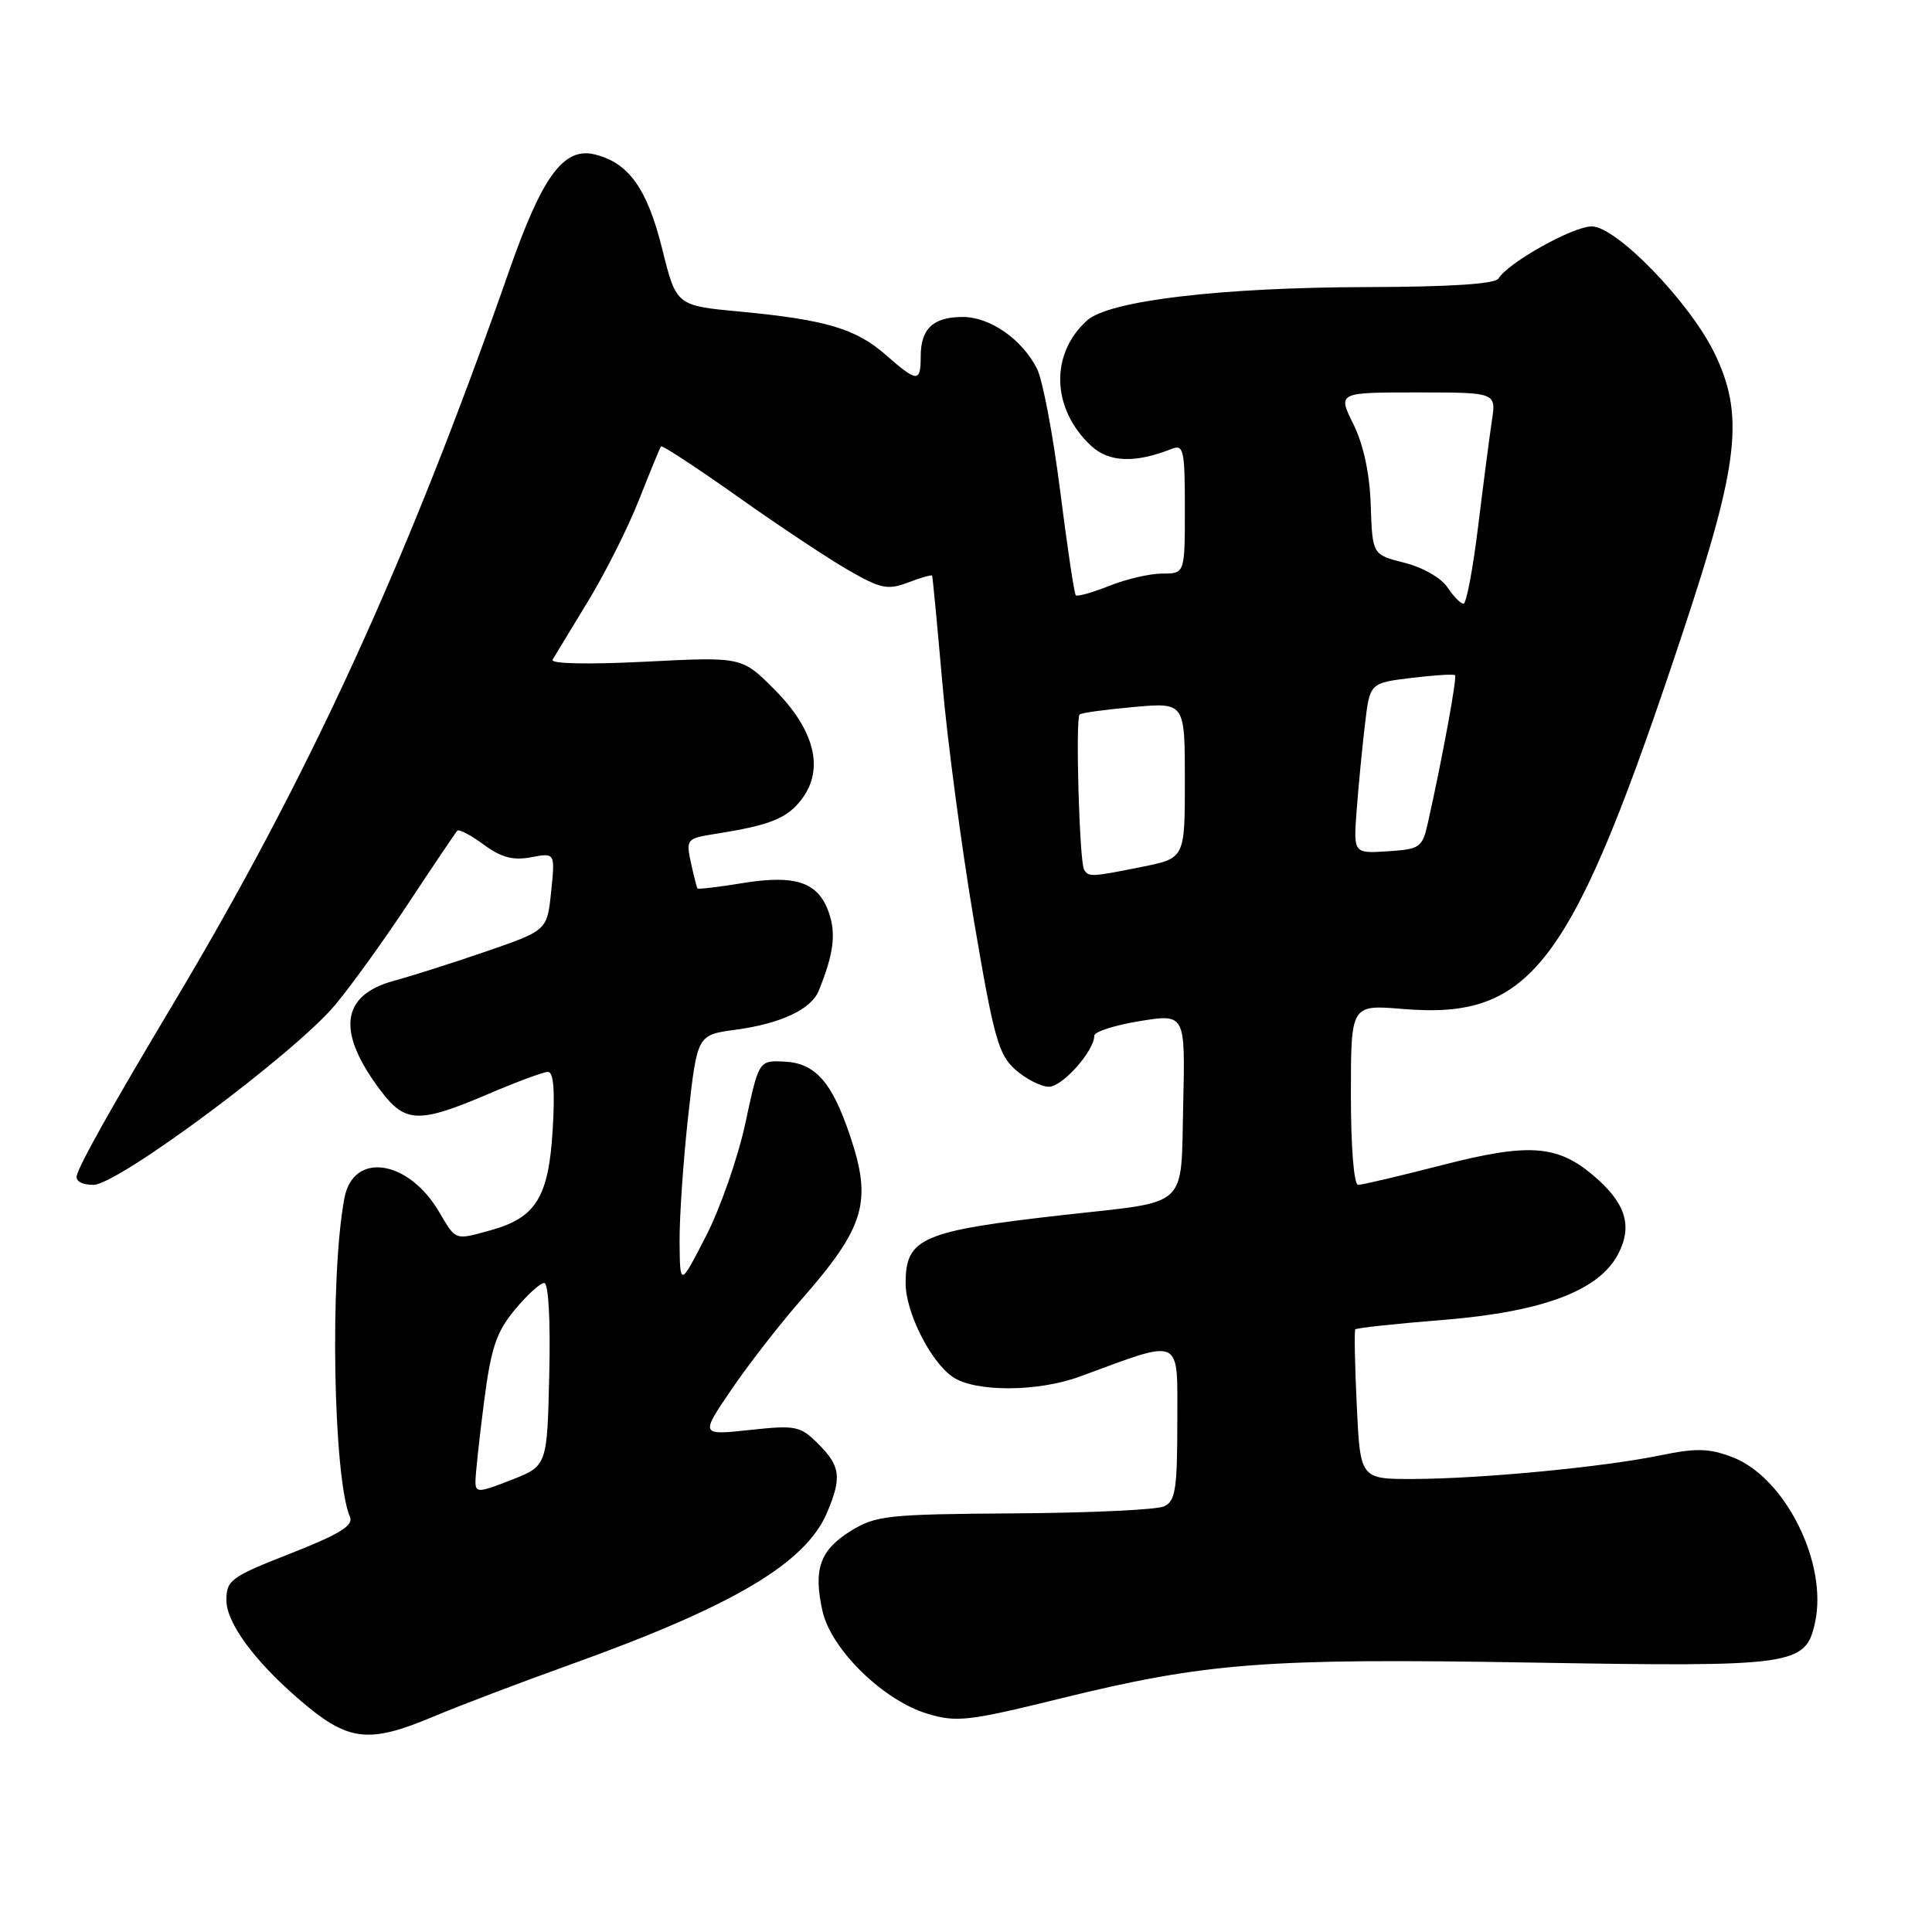 <?xml version="1.0" encoding="UTF-8" standalone="no"?>
<!DOCTYPE svg PUBLIC "-//W3C//DTD SVG 1.1//EN" "http://www.w3.org/Graphics/SVG/1.1/DTD/svg11.dtd" >
<svg xmlns="http://www.w3.org/2000/svg" xmlns:xlink="http://www.w3.org/1999/xlink" version="1.1" viewBox="0 0 256 256">
 <g >
 <path fill="currentColor"
d=" M 57.50 227.43 C 60.80 226.04 68.90 222.96 75.50 220.59 C 97.23 212.79 106.80 207.11 109.62 200.36 C 111.56 195.73 111.36 194.27 108.44 191.34 C 106.03 188.94 105.48 188.82 99.34 189.48 C 92.80 190.18 92.80 190.18 96.89 184.16 C 99.14 180.85 103.28 175.52 106.08 172.32 C 114.62 162.59 115.61 159.30 112.62 150.45 C 110.24 143.37 108.02 140.87 103.96 140.67 C 100.55 140.50 100.55 140.50 98.78 148.76 C 97.81 153.31 95.46 160.06 93.56 163.76 C 90.10 170.50 90.10 170.50 90.05 164.55 C 90.02 161.27 90.54 153.76 91.19 147.86 C 92.39 137.13 92.39 137.13 97.44 136.45 C 103.45 135.64 107.48 133.75 108.48 131.29 C 110.47 126.40 110.81 123.75 109.82 120.90 C 108.41 116.88 105.43 115.87 98.36 117.02 C 95.21 117.54 92.54 117.85 92.43 117.73 C 92.32 117.60 91.93 116.06 91.55 114.31 C 90.89 111.22 90.99 111.10 94.68 110.51 C 102.13 109.34 104.32 108.45 106.28 105.83 C 109.25 101.85 107.92 96.66 102.56 91.30 C 98.29 87.03 98.29 87.03 85.49 87.68 C 77.85 88.06 72.90 87.96 73.22 87.41 C 73.52 86.91 75.63 83.43 77.91 79.68 C 80.20 75.93 83.25 69.85 84.69 66.18 C 86.14 62.51 87.44 59.34 87.59 59.15 C 87.74 58.96 92.28 61.94 97.68 65.76 C 103.08 69.59 109.70 73.99 112.38 75.53 C 116.69 78.01 117.61 78.21 120.31 77.19 C 121.99 76.55 123.43 76.14 123.51 76.27 C 123.58 76.40 124.19 82.77 124.86 90.43 C 125.52 98.09 127.41 112.26 129.04 121.93 C 131.69 137.56 132.30 139.75 134.56 141.75 C 135.97 142.99 137.96 144.00 138.99 144.00 C 140.78 144.00 145.00 139.25 145.00 137.23 C 145.00 136.71 147.71 135.84 151.03 135.30 C 157.06 134.33 157.06 134.33 156.78 146.35 C 156.45 160.32 157.74 159.11 141.12 160.97 C 122.10 163.11 120.00 164.01 120.00 170.04 C 120.00 173.85 123.26 180.37 126.21 182.43 C 129.13 184.48 137.50 184.46 143.12 182.39 C 156.85 177.34 156.00 176.94 156.00 188.44 C 156.00 197.32 155.75 198.90 154.25 199.60 C 153.29 200.05 144.36 200.47 134.40 200.53 C 117.63 200.64 116.05 200.81 112.76 202.84 C 108.64 205.39 107.74 207.93 108.99 213.50 C 110.14 218.58 117.07 225.34 122.92 227.09 C 126.74 228.24 128.35 228.05 140.31 225.11 C 159.83 220.30 167.58 219.70 202.96 220.30 C 237.85 220.89 239.25 220.69 240.50 215.00 C 242.23 207.13 236.53 195.74 229.55 193.08 C 226.45 191.90 224.76 191.86 220.01 192.84 C 212.48 194.39 196.36 195.94 187.37 195.97 C 180.24 196.00 180.24 196.00 179.78 186.25 C 179.52 180.89 179.44 176.34 179.58 176.15 C 179.73 175.96 184.91 175.40 191.08 174.91 C 204.42 173.84 211.90 171.03 214.43 166.14 C 216.37 162.38 215.40 159.36 211.06 155.70 C 206.29 151.69 202.49 151.44 191.02 154.40 C 185.46 155.83 180.49 157.00 179.96 157.00 C 179.40 157.00 179.00 152.02 179.00 145.06 C 179.00 133.12 179.00 133.12 185.84 133.69 C 203.07 135.13 208.28 128.12 223.08 83.50 C 230.46 61.27 231.16 54.92 227.13 46.70 C 223.82 39.96 214.16 30.00 210.92 30.00 C 208.42 30.00 199.88 34.77 198.56 36.90 C 198.11 37.63 192.19 38.01 181.19 38.04 C 161.74 38.08 146.94 39.84 144.04 42.46 C 139.11 46.92 139.33 54.14 144.54 59.04 C 146.91 61.27 150.37 61.41 155.25 59.48 C 156.83 58.85 157.00 59.60 157.00 67.39 C 157.00 76.00 157.00 76.00 154.02 76.00 C 152.38 76.00 149.21 76.73 146.98 77.63 C 144.74 78.52 142.75 79.08 142.55 78.88 C 142.34 78.67 141.41 72.42 140.47 65.00 C 139.53 57.58 138.15 50.30 137.40 48.84 C 135.41 44.94 131.18 42.00 127.57 42.00 C 123.66 42.00 122.00 43.55 122.00 47.20 C 122.00 50.71 121.56 50.70 117.40 47.05 C 113.42 43.55 109.44 42.37 98.06 41.29 C 89.61 40.50 89.61 40.50 87.75 33.00 C 85.76 24.99 83.31 21.56 78.79 20.46 C 74.70 19.47 71.87 23.31 67.51 35.75 C 53.94 74.57 40.94 102.92 22.87 133.15 C 14.88 146.52 10.60 154.14 10.18 155.75 C 9.98 156.51 10.85 157.00 12.38 157.00 C 15.63 157.00 39.05 139.57 44.40 133.17 C 46.55 130.60 50.98 124.45 54.24 119.50 C 57.51 114.55 60.37 110.31 60.60 110.07 C 60.83 109.84 62.41 110.67 64.10 111.92 C 66.41 113.62 67.97 114.04 70.37 113.59 C 73.56 112.99 73.56 112.99 73.03 118.14 C 72.50 123.28 72.50 123.28 64.50 126.04 C 60.10 127.56 54.59 129.31 52.27 129.94 C 45.10 131.86 44.53 136.76 50.55 144.66 C 53.71 148.80 55.57 148.85 64.53 145.03 C 68.36 143.39 71.99 142.04 72.60 142.03 C 73.35 142.01 73.55 144.49 73.23 149.75 C 72.70 158.61 71.01 161.35 65.07 163.00 C 60.22 164.35 60.45 164.43 58.17 160.56 C 54.08 153.63 46.81 152.57 45.64 158.74 C 43.68 169.01 44.15 195.82 46.37 201.00 C 46.86 202.15 45.01 203.28 38.51 205.84 C 30.58 208.95 30.00 209.37 30.00 212.05 C 30.00 214.98 33.61 219.95 39.40 224.98 C 46.07 230.79 48.68 231.14 57.50 227.43 Z  M 63.00 196.30 C 63.00 195.38 63.50 190.70 64.12 185.90 C 65.05 178.63 65.74 176.56 68.19 173.58 C 69.82 171.61 71.58 170.00 72.10 170.00 C 72.68 170.00 72.95 174.87 72.78 182.12 C 72.50 194.24 72.50 194.24 67.75 196.10 C 63.40 197.81 63.00 197.83 63.00 196.30 Z  M 143.65 115.24 C 143.03 114.24 142.48 95.17 143.06 94.67 C 143.30 94.45 146.54 94.01 150.25 93.68 C 157.00 93.08 157.00 93.08 157.00 103.40 C 157.00 113.72 157.00 113.72 151.33 114.86 C 144.62 116.21 144.26 116.23 143.65 115.24 Z  M 179.77 107.30 C 180.01 104.11 180.50 99.03 180.86 96.00 C 181.51 90.50 181.51 90.50 187.00 89.83 C 190.02 89.46 192.63 89.30 192.80 89.47 C 193.09 89.76 191.12 100.46 189.21 109.00 C 188.47 112.31 188.18 112.52 183.88 112.80 C 179.33 113.10 179.33 113.10 179.77 107.30 Z  M 191.79 77.82 C 190.98 76.59 188.48 75.16 186.10 74.57 C 181.85 73.50 181.85 73.50 181.63 66.95 C 181.49 62.72 180.67 58.92 179.33 56.20 C 177.25 52.00 177.25 52.00 187.75 52.00 C 198.26 52.00 198.26 52.00 197.68 55.75 C 197.37 57.81 196.55 64.11 195.86 69.75 C 195.17 75.39 194.30 80.00 193.92 80.00 C 193.55 80.00 192.59 79.02 191.79 77.82 Z "/>
</g>
</svg>
